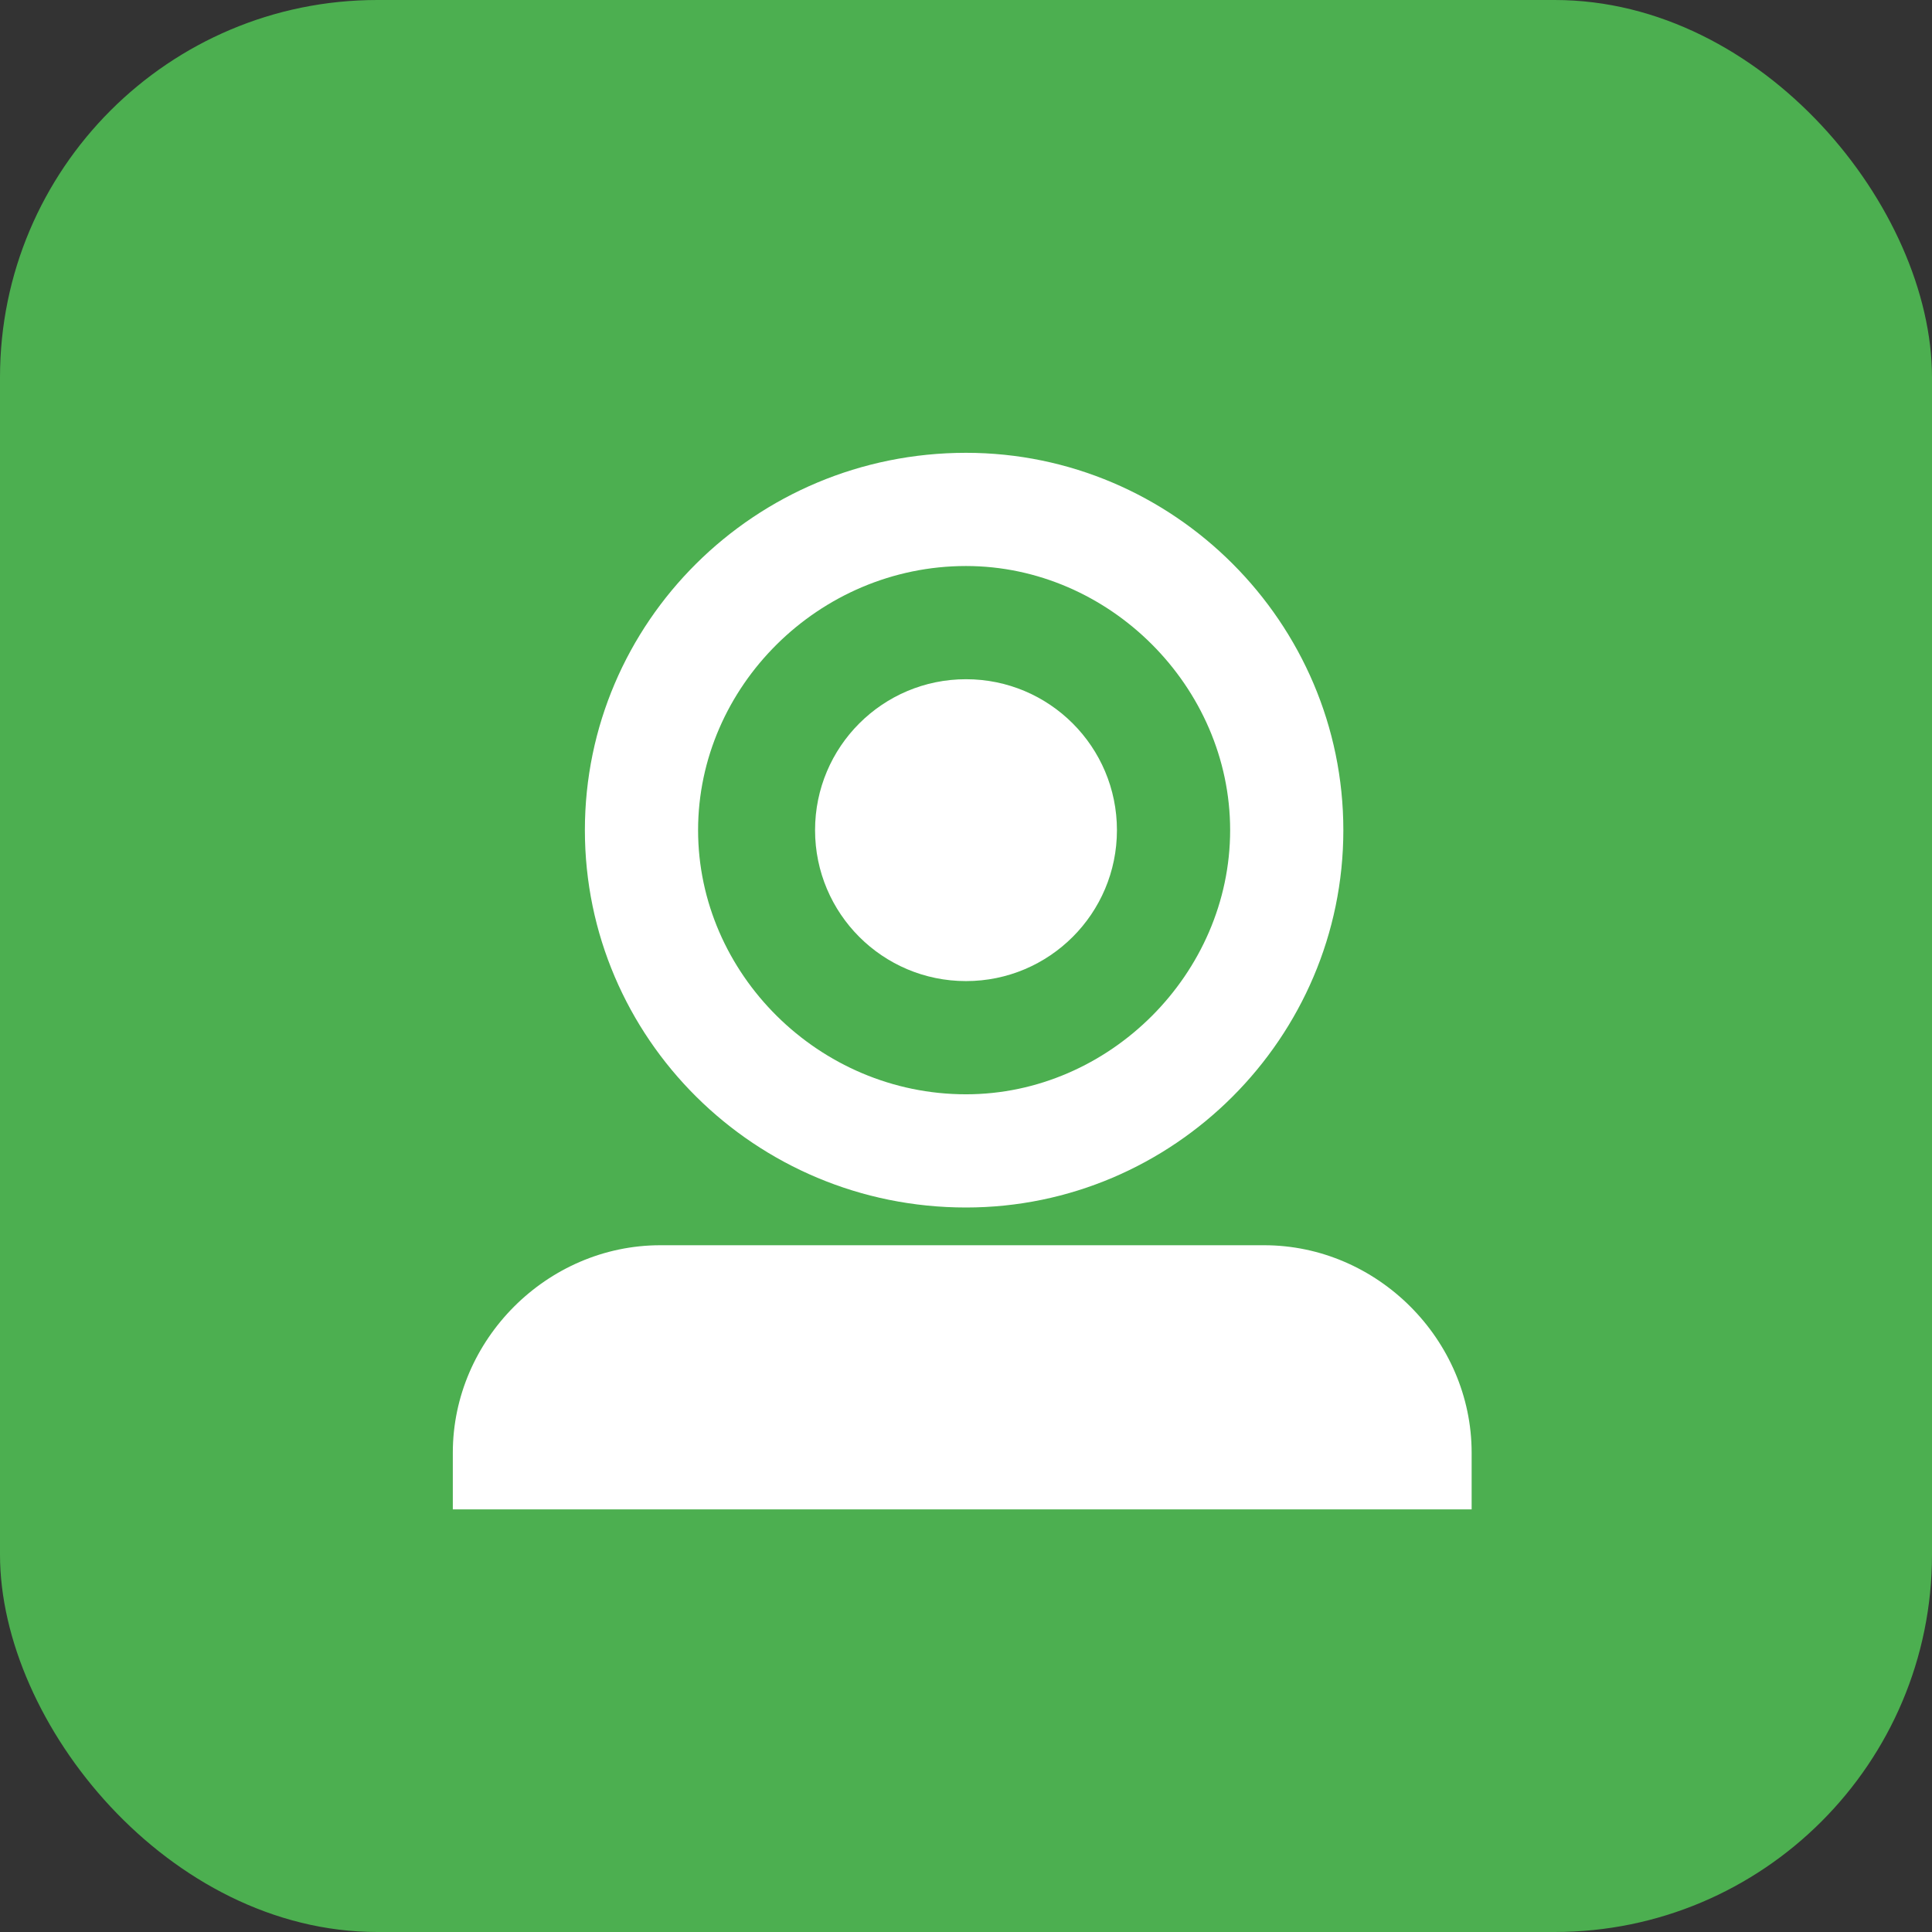 <?xml version="1.0" encoding="UTF-8"?>
<svg width="512" height="512" viewBox="0 0 512 512" fill="none" xmlns="http://www.w3.org/2000/svg">
  <rect x="0" y="0" width="512" height="512" fill="#333333" stroke="none"/>
  <rect width="512" height="512" rx="100" fill="#4CAF50" />
  <path d="M256 120C200 120 155 165 155 220C155 275 200 320 256 320C311 320 356 275 356 220C356 165 311 120 256 120ZM256 290C217 290 185 258 185 220C185 182 217 150 256 150C294 150 326 182 326 220C326 258 294 290 256 290Z" fill="white"/>
  <path d="M175 330C145 330 120 355 120 385V400H390V385C390 355 365 330 335 330H175Z" fill="white"/>
  <circle cx="256" cy="220" r="40" fill="white"/>
</svg>

